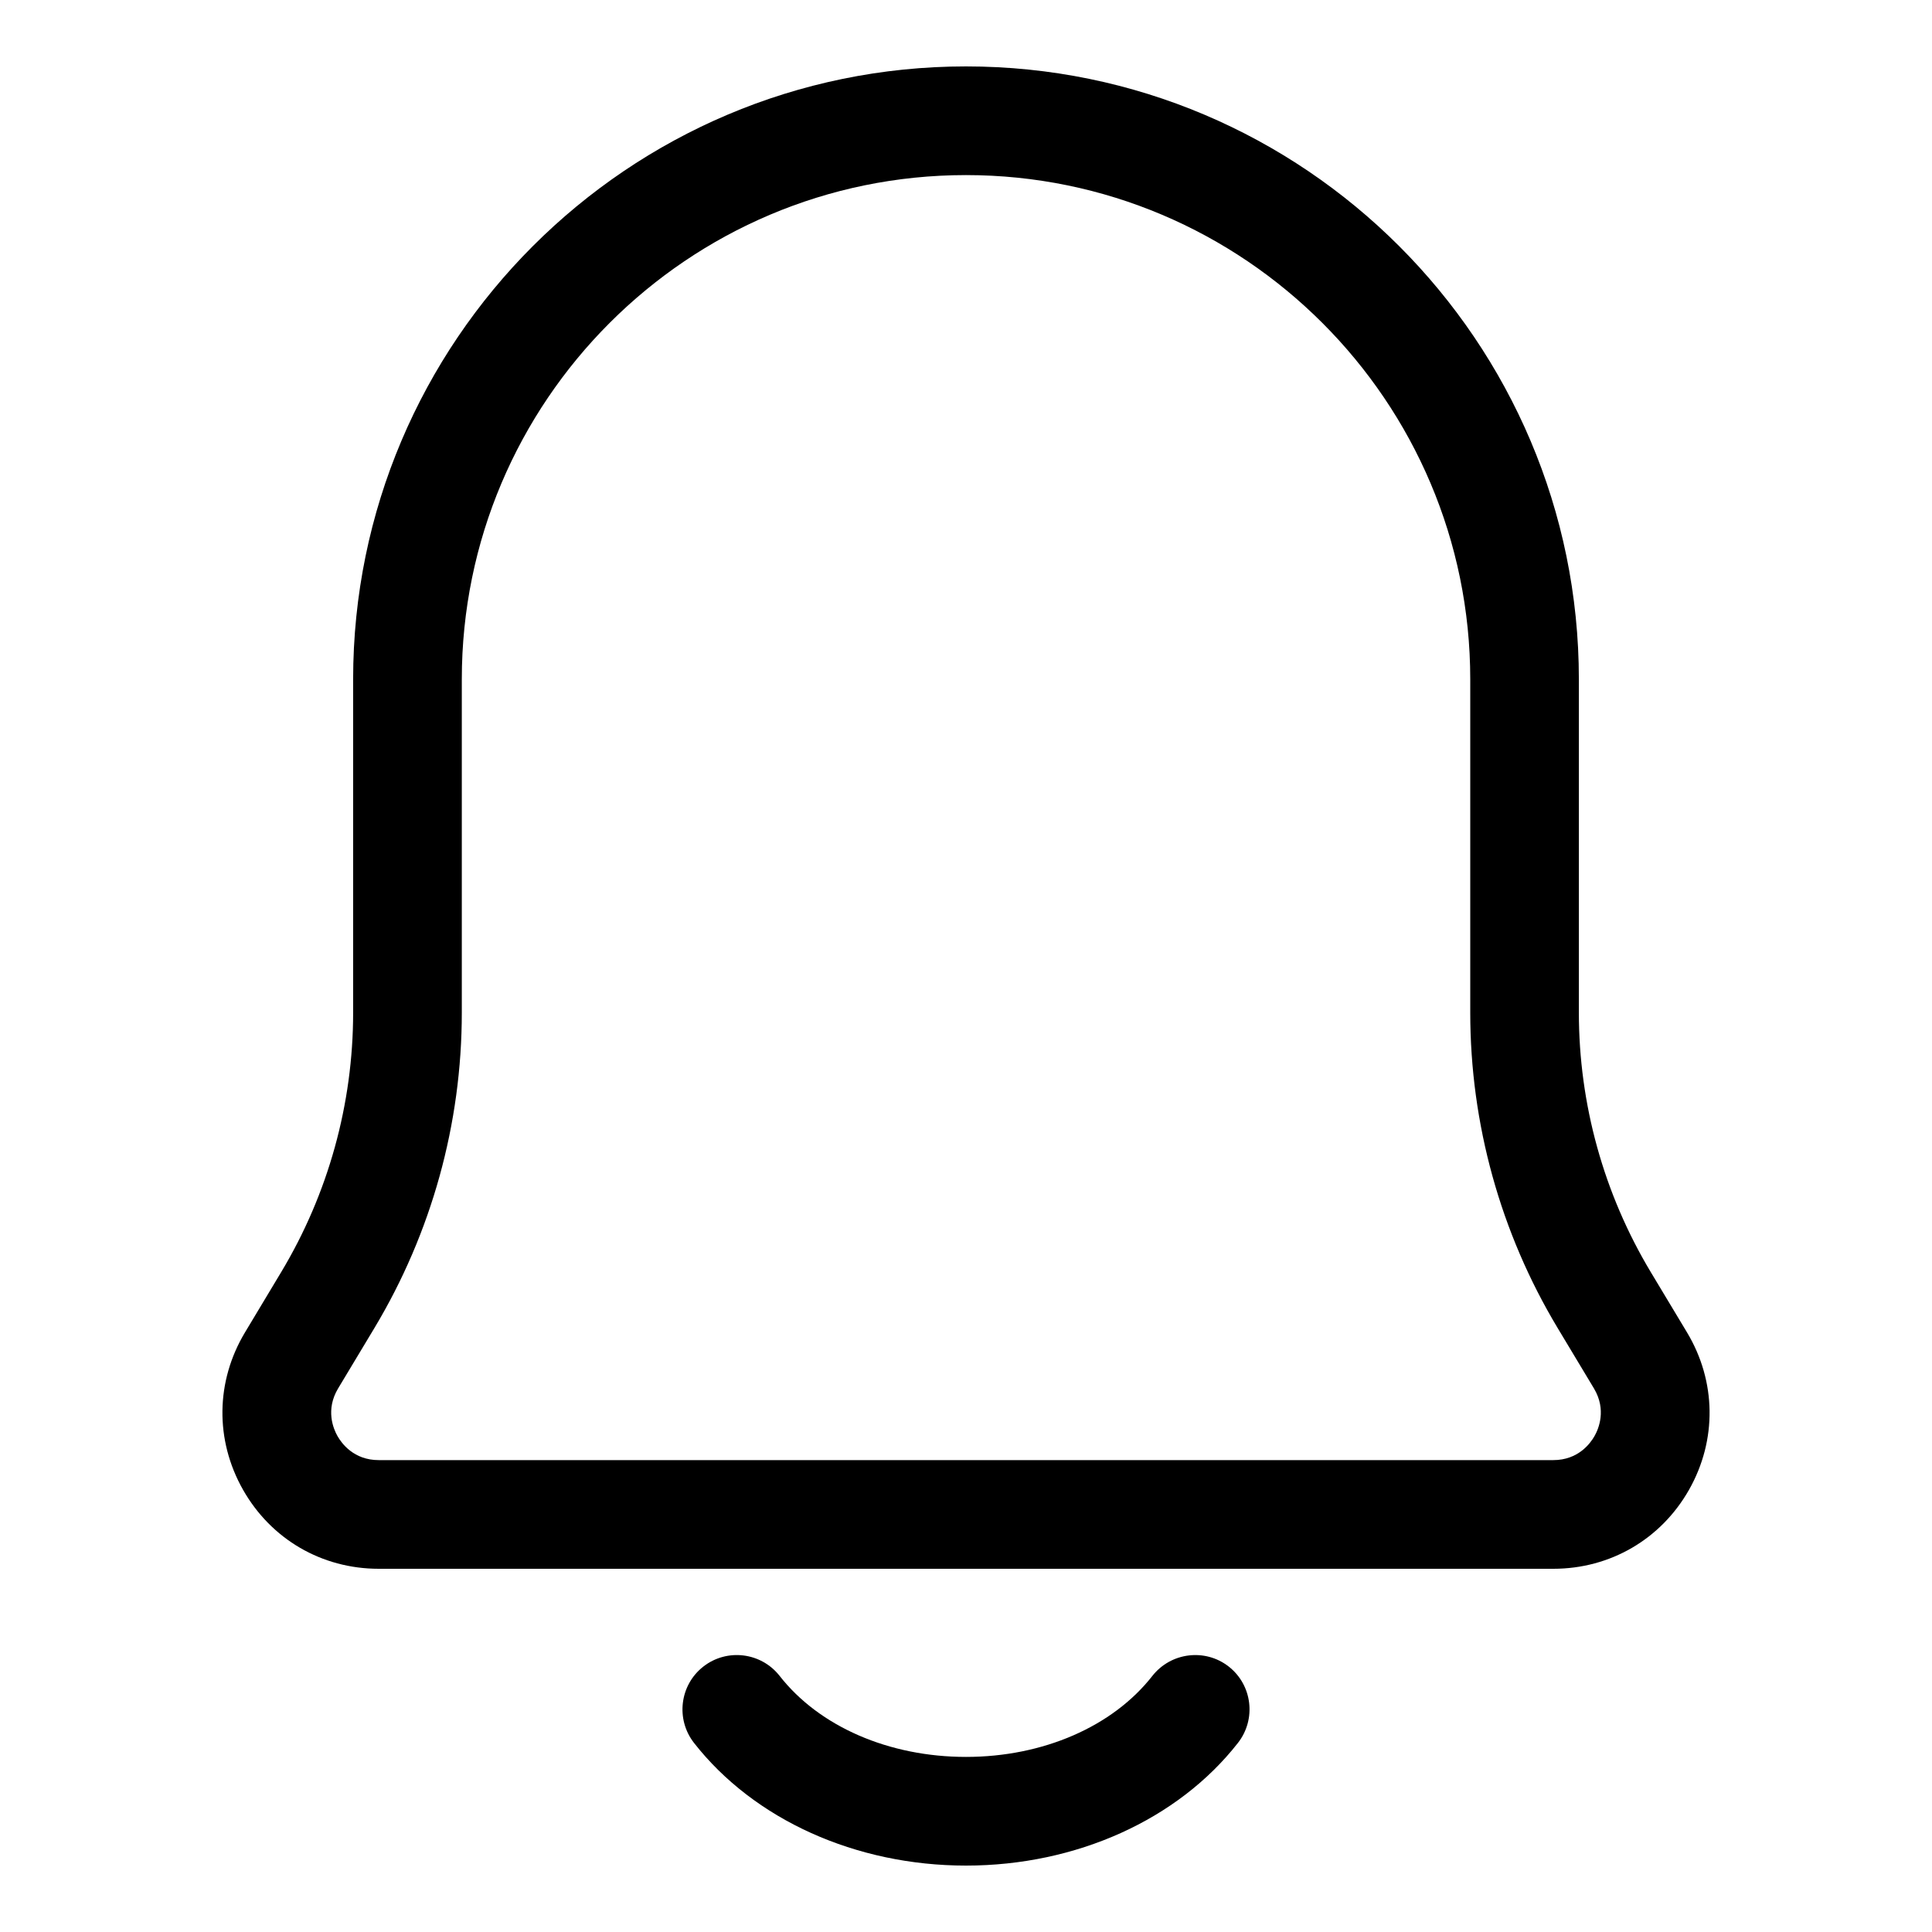 <svg enable-background="new 0 0 32 32" height="512" viewBox="0 0 32 32" width="512" xmlns="http://www.w3.org/2000/svg"><g id="Layer_2"><path d="m27.943 22.07-.601-1c-.779-1.298-1.191-2.784-1.191-4.298v-5.52c0-5.598-4.553-10.152-10.151-10.152s-10.151 4.554-10.151 10.151v5.52c0 1.514-.412 3-1.191 4.298l-.601 1.001c-.485.809-.498 1.781-.033 2.603.465.821 1.305 1.311 2.249 1.311h19.455c.943 0 1.784-.49 2.249-1.311.464-.821.451-1.794-.034-2.603zm-1.533 1.716c-.068.12-.27.398-.682.398h-19.456c-.413 0-.614-.278-.682-.398-.068-.119-.202-.436.01-.789l.601-1c.947-1.578 1.448-3.384 1.448-5.225v-5.52c-.001-4.606 3.746-8.352 8.351-8.352s8.352 3.747 8.352 8.352v5.52c0 1.84.5 3.647 1.448 5.225l.601 1c.211.353.077.67.009.789z"/><path d="m19.087 27.758c-.657.84-1.811 1.342-3.087 1.342s-2.43-.502-3.087-1.342c-.307-.391-.873-.46-1.264-.154s-.46.872-.154 1.264c.995 1.272 2.68 2.032 4.505 2.032s3.51-.76 4.505-2.033c.306-.392.237-.958-.154-1.264-.391-.305-.957-.235-1.264.155z"/></g></svg>
